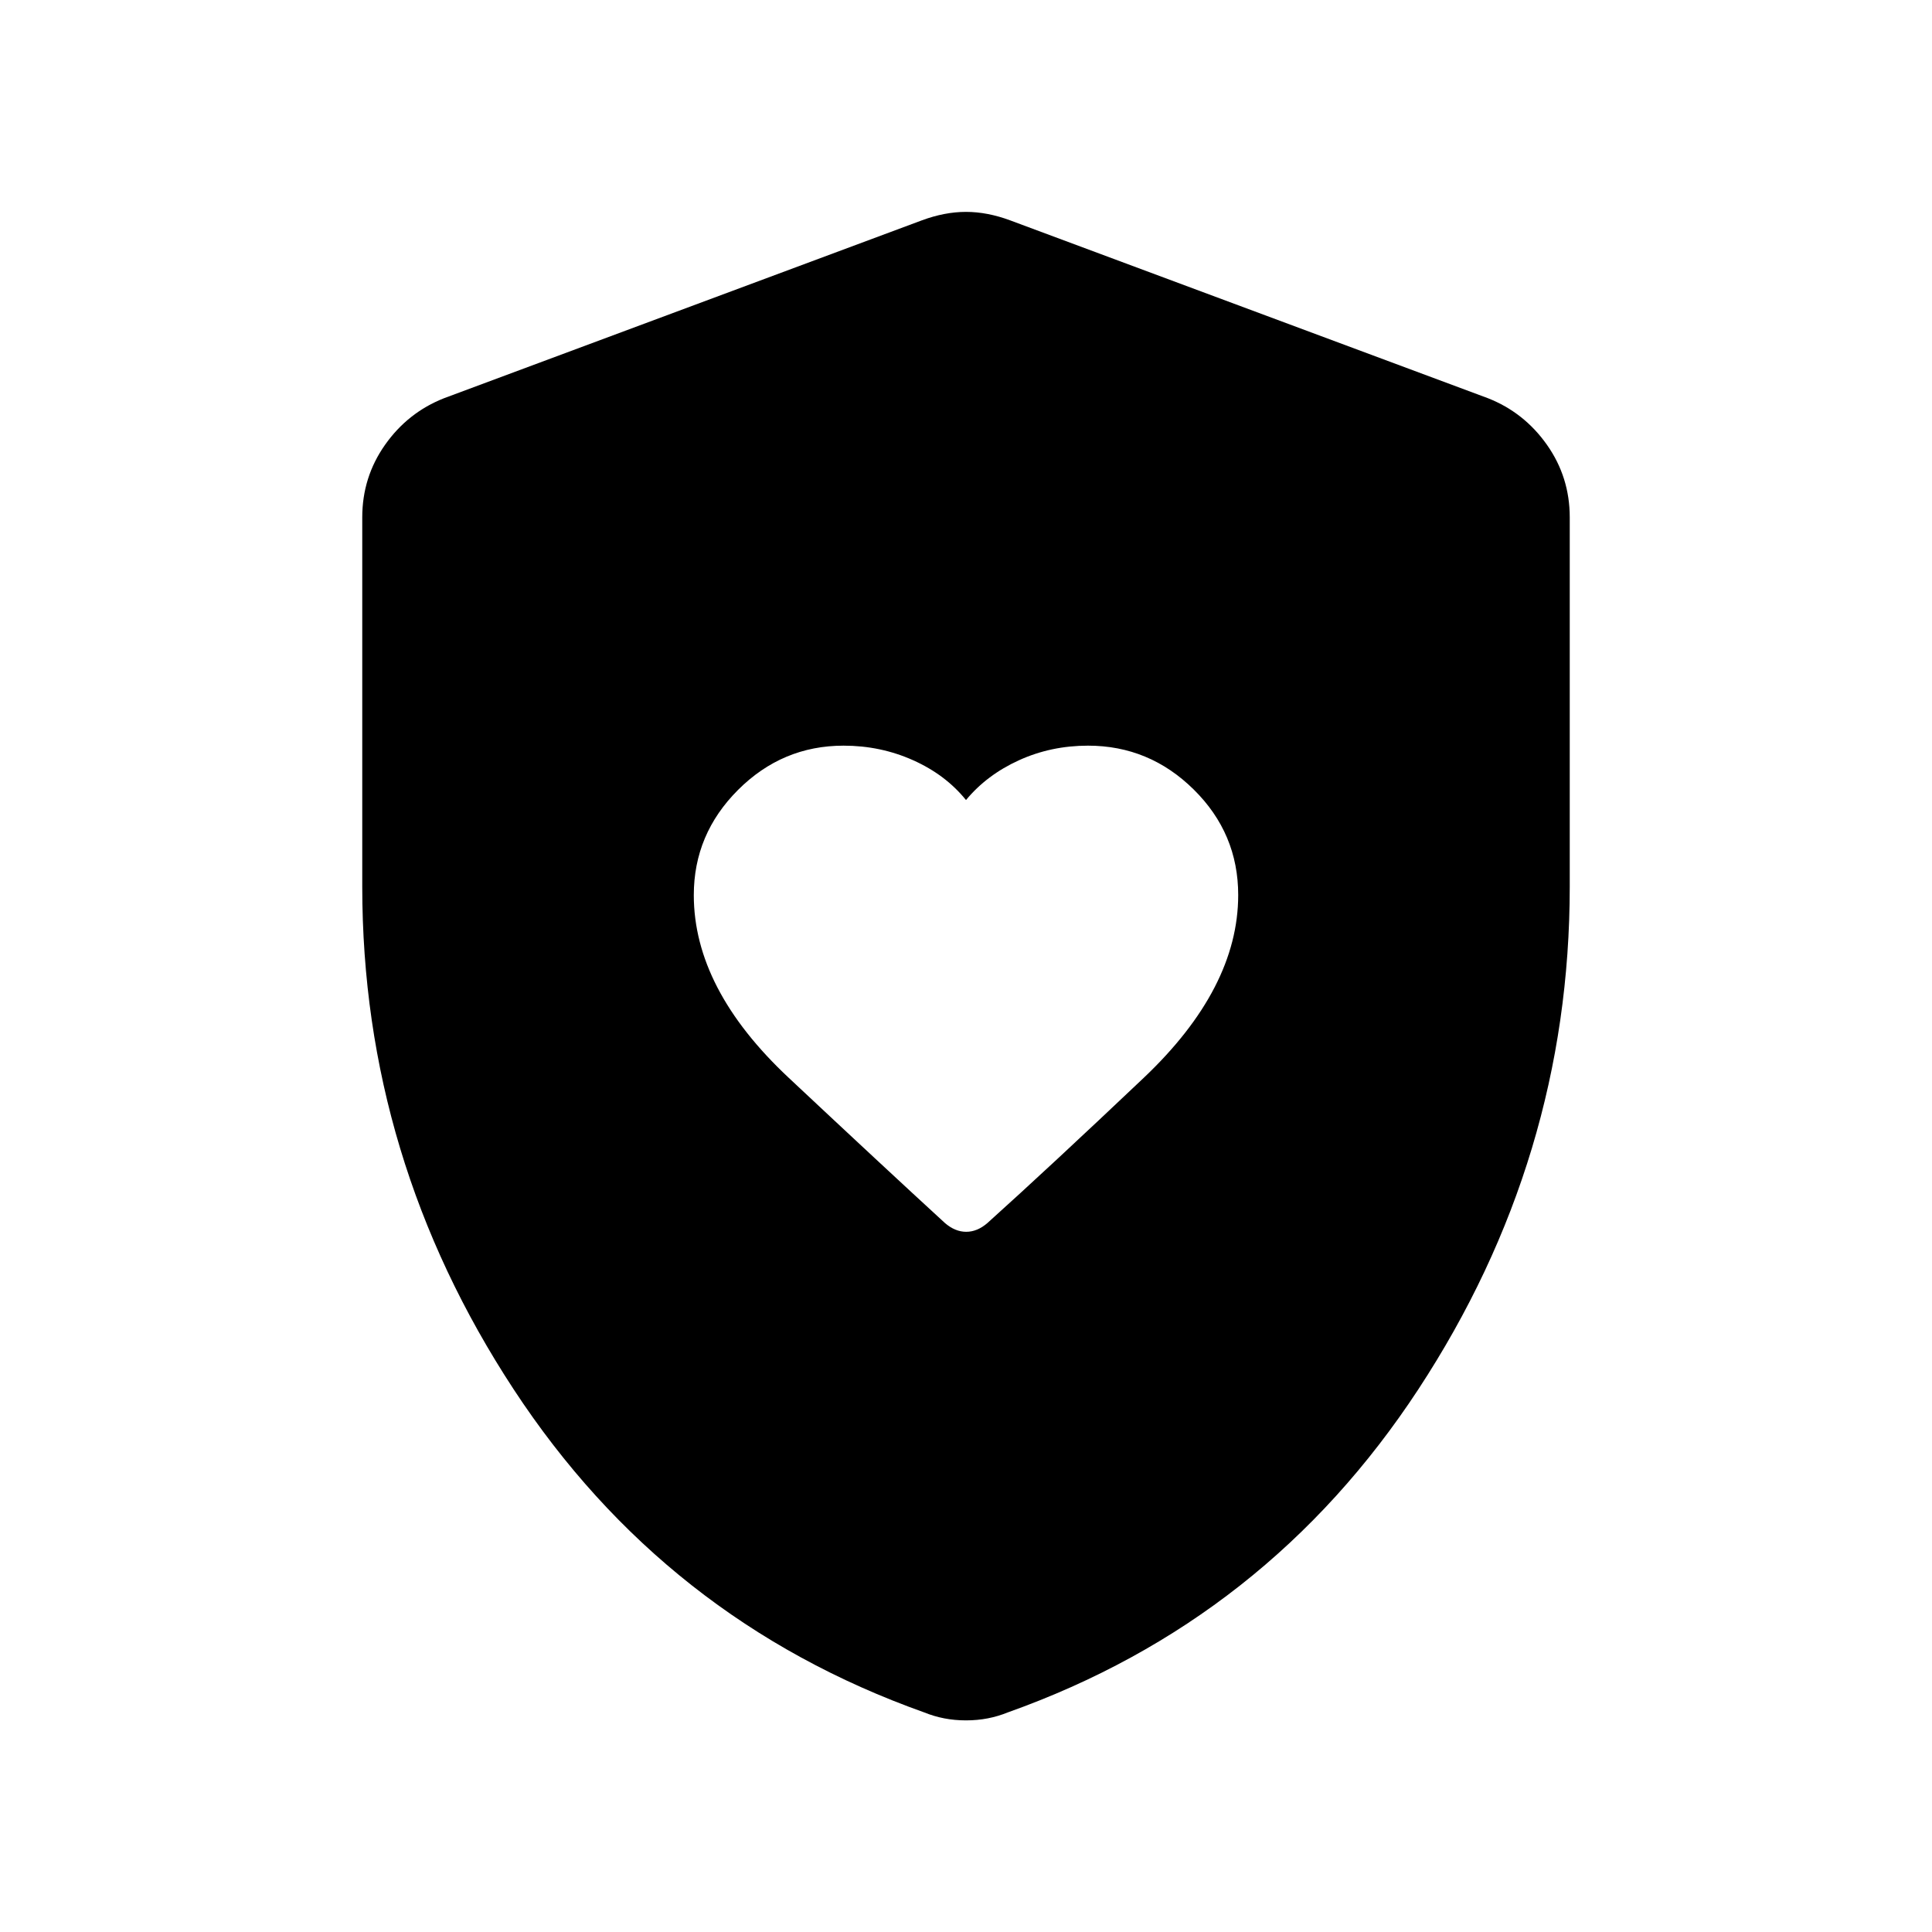 <svg xmlns="http://www.w3.org/2000/svg" height="40" viewBox="0 -960 960 960" width="40"><path d="M344.745-515.23q0 46.563 47.025 90.653 47.025 44.089 77.763 72.294 5.057 4.359 10.57 4.359 5.512 0 10.542-4.362 30.688-27.612 77.649-72.125 46.961-44.512 46.961-90.86 0-30.6-22.088-52.408-22.087-21.807-52.552-21.807-18.385 0-34.338 7.272-15.954 7.273-26.277 19.753-10.14-12.564-26.301-19.794-16.161-7.231-34.536-7.231-30.419 0-52.418 21.974-22 21.974-22 52.282ZM480-105.155q-5.624 0-10.792-1t-10.088-3q-128.683-45.821-203.901-160.526-75.218-114.704-75.218-249.775v-183.466q0-19.988 11.33-36.055t29.311-23.15l237.435-88.384q11.359-4.205 21.923-4.205 10.564 0 21.923 4.205l237.435 88.384q17.981 7.083 29.311 23.15 11.33 16.067 11.33 36.055v183.466q0 135.071-75.218 249.775-75.218 114.705-203.901 160.526-4.92 2-10.088 3-5.168 1-10.792 1Z"/></svg>